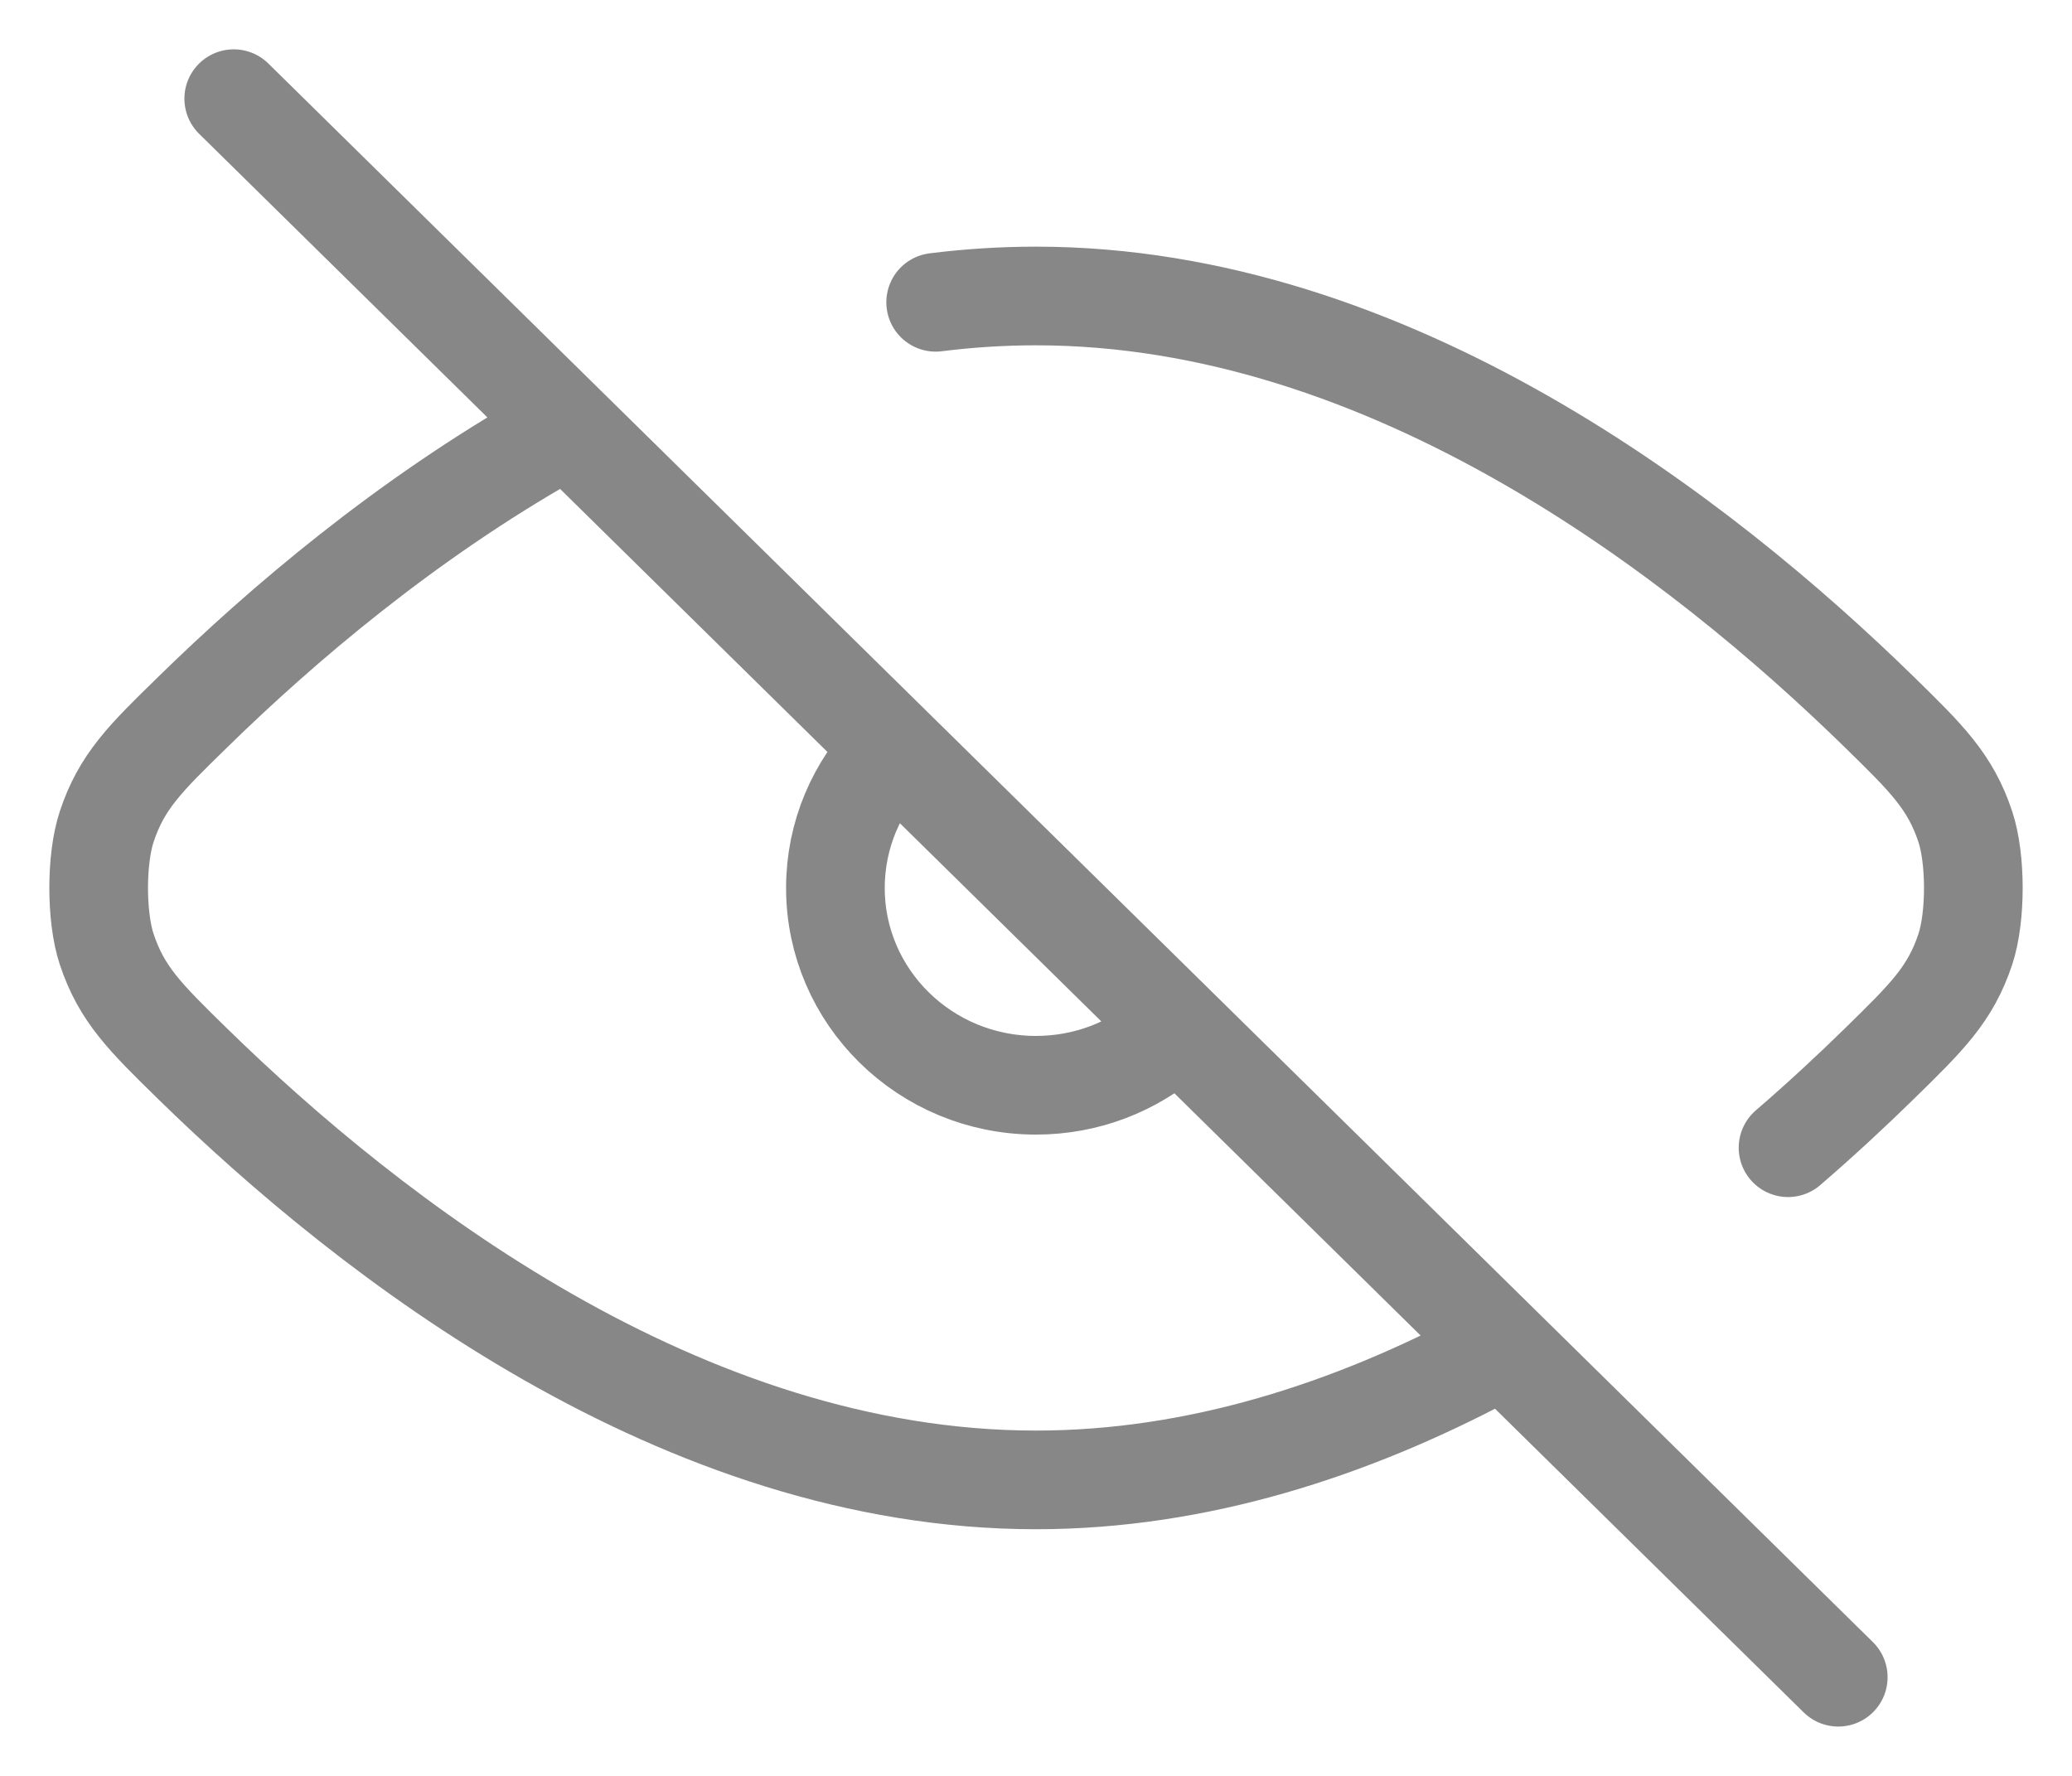 <svg width="21" height="18" viewBox="0 0 21 18" fill="none" xmlns="http://www.w3.org/2000/svg">
<path d="M2.369 1L18.631 17M15.073 13.756C13.699 14.485 12.145 15 10.5 15C6.911 15 3.758 12.548 1.949 10.779C1.472 10.312 1.233 10.078 1.081 9.62C0.973 9.293 0.973 8.707 1.081 8.38C1.233 7.921 1.472 7.687 1.951 7.22C2.862 6.328 4.115 5.264 5.593 4.427M18.122 11.633C18.461 11.341 18.771 11.052 19.049 10.78L19.052 10.777C19.528 10.311 19.767 10.078 19.919 9.621C20.027 9.294 20.027 8.707 19.919 8.38C19.767 7.922 19.528 7.688 19.051 7.221C17.242 5.452 14.088 3 10.5 3C10.157 3 9.818 3.022 9.483 3.064M11.844 10.5C11.486 10.811 11.015 11 10.5 11C9.377 11 8.467 10.105 8.467 9C8.467 8.46 8.684 7.971 9.037 7.611" stroke="#878787" stroke-linecap="round" stroke-linejoin="round"/>
</svg>

